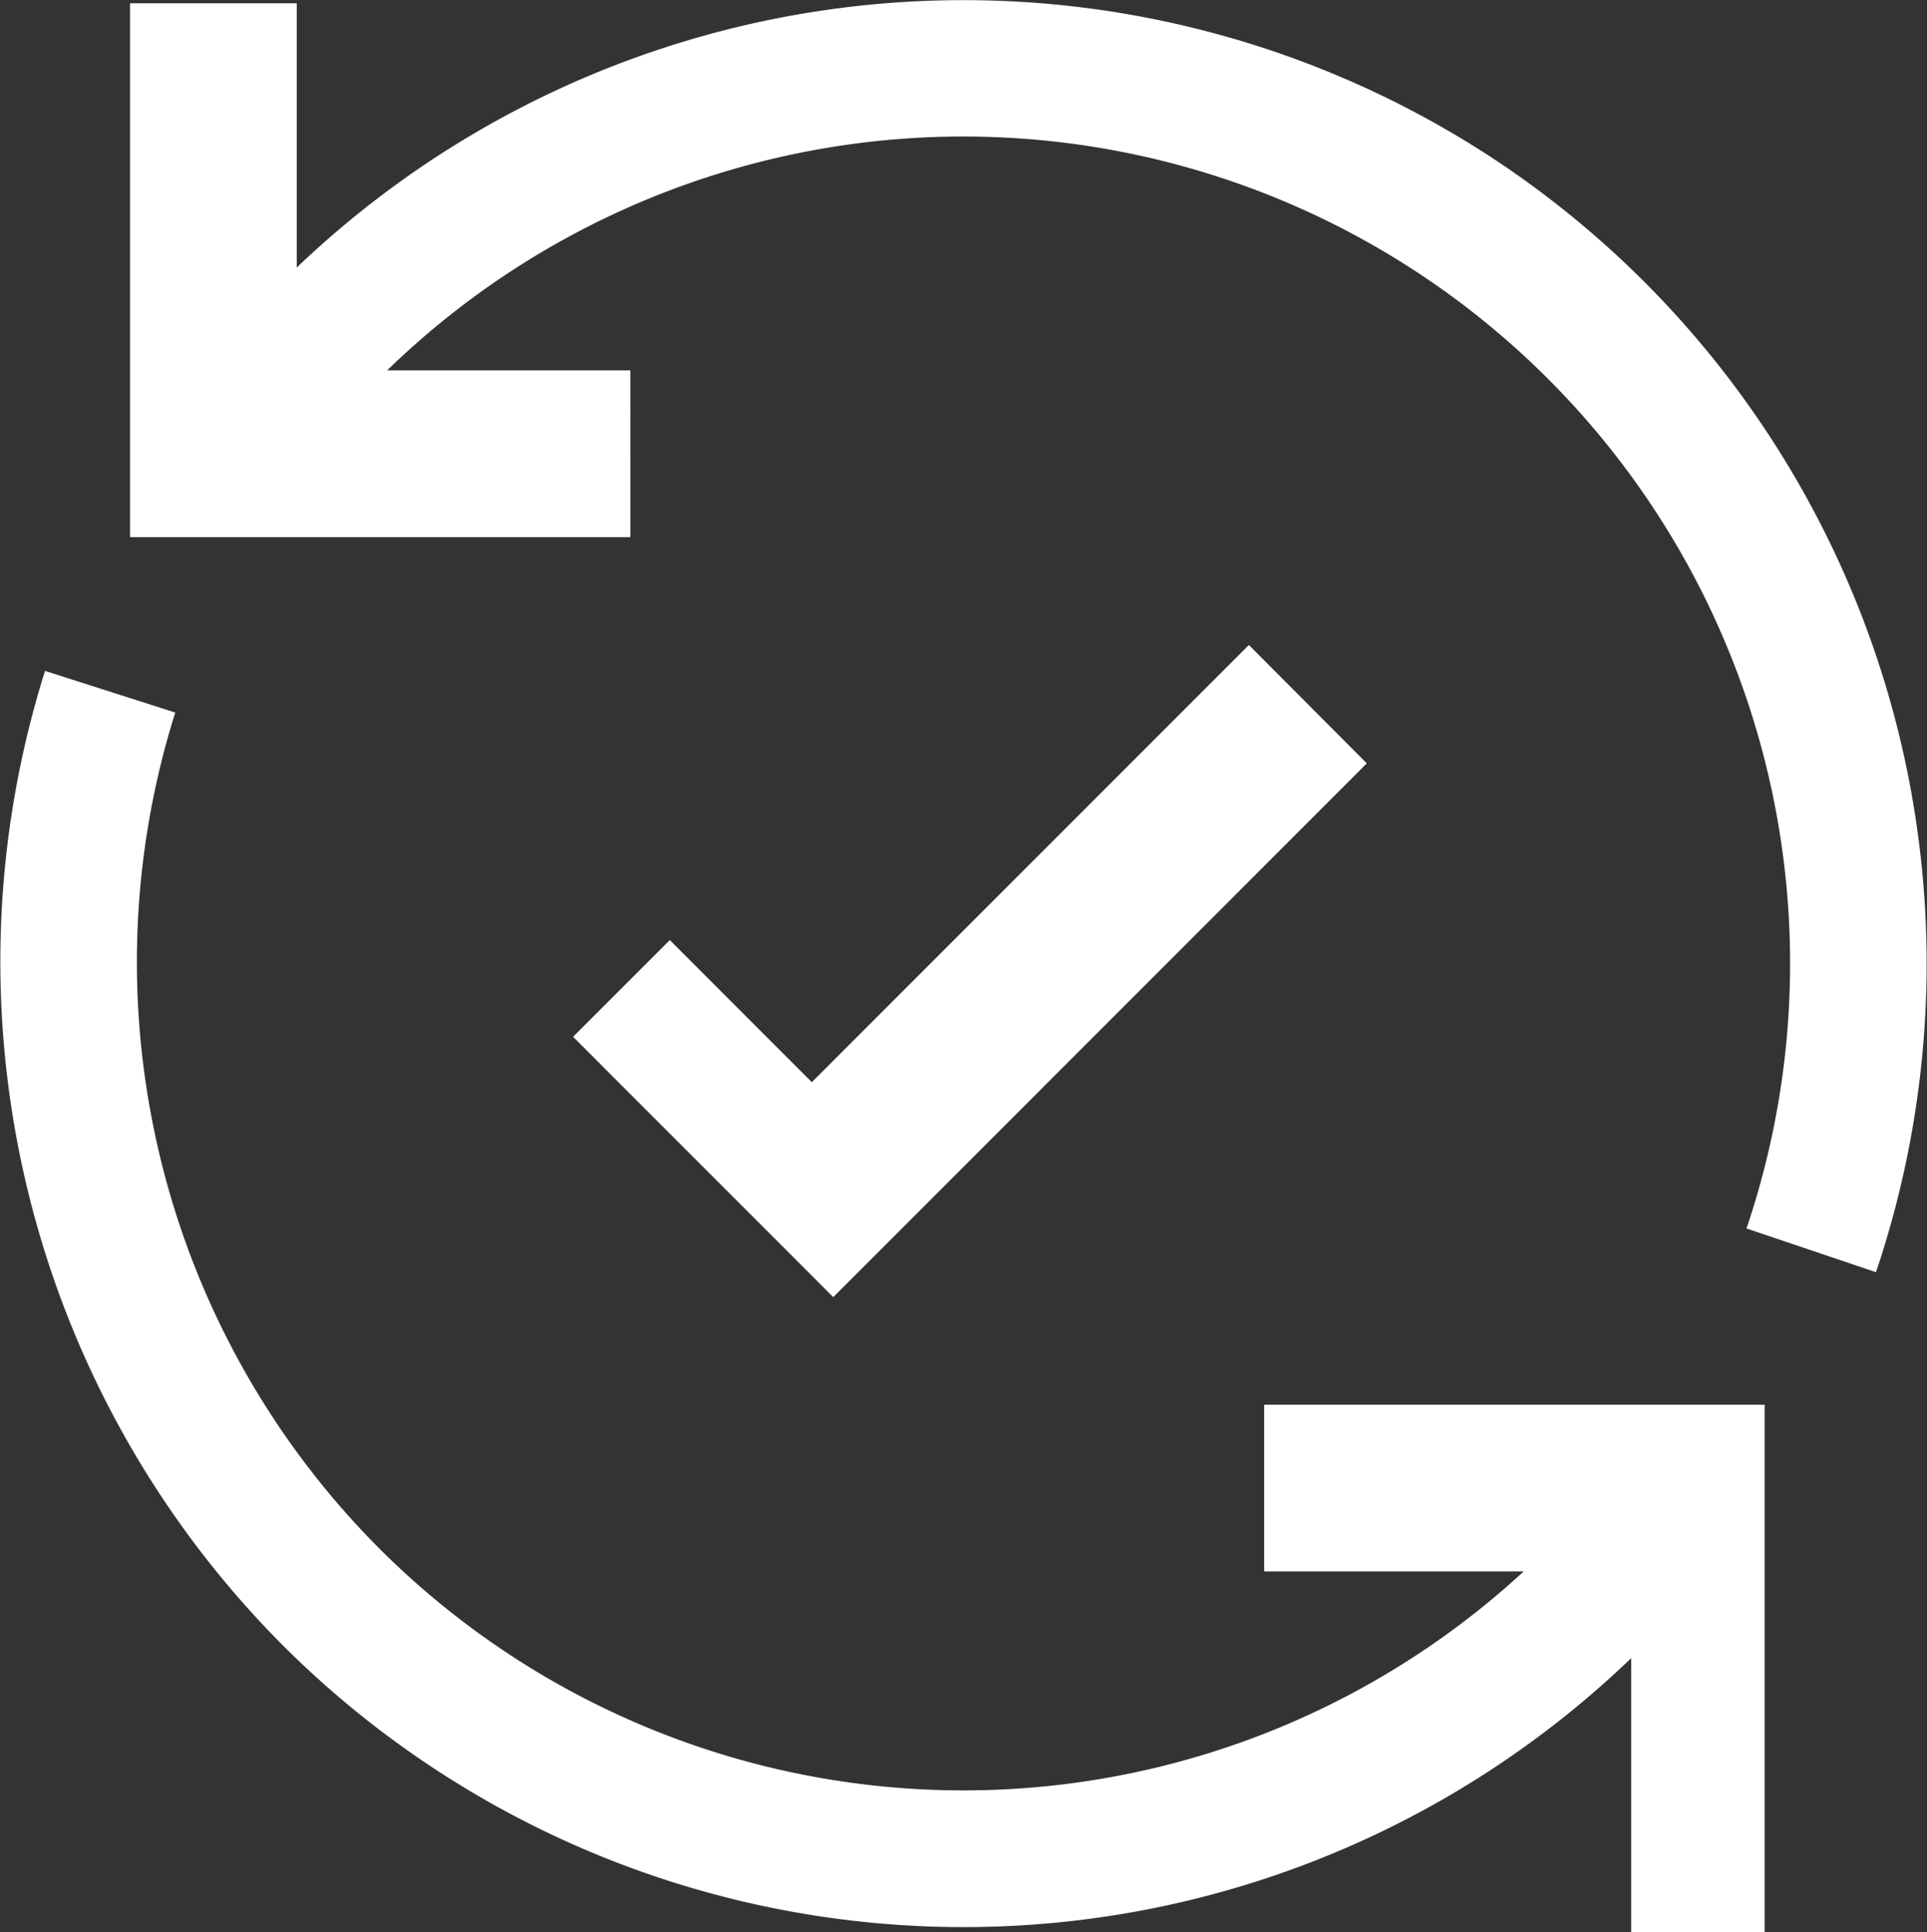<svg xmlns="http://www.w3.org/2000/svg" width="17.636" height="17.681" viewBox="0 0 17.636 17.681">
  <rect x="0" y="0" width="17.636" height="17.681" fill="#333333" stroke="none"/>
  <g id="Group_4796" data-name="Group 4796" transform="translate(-21.601 -21.401)" fill="#fff">
    <path id="Path_12849" data-name="Path 12849" d="M38.017,22.879a8.832,8.832,0,0,0-10.991.97V21.431H25.5v4.885h4.579V24.79H27.853a7.567,7.567,0,0,1,12.441,7.852l1.185.4A8.825,8.825,0,0,0,38.017,22.879Z" transform="translate(-2.709 0)"/>
    <path id="Path_12850" data-name="Path 12850" d="M44.98,40.733l-4,4-1.3-1.3-.885.885L41.176,46.7l4.883-4.884Z" transform="translate(-11.949 -13.43)"/>
    <path id="Path_12851" data-name="Path 12851" d="M37.751,49.073v-.851H33.171v1.526h2.375a7.563,7.563,0,0,1-10.469-.205,7.6,7.6,0,0,1-1.872-7.654l-1.192-.381a8.862,8.862,0,0,0,2.182,8.922,8.816,8.816,0,0,0,12.335.111v2.51h1.221s0-3.973,0-3.975Z" transform="translate(0 -13.968)"/>
  </g>
</svg>
